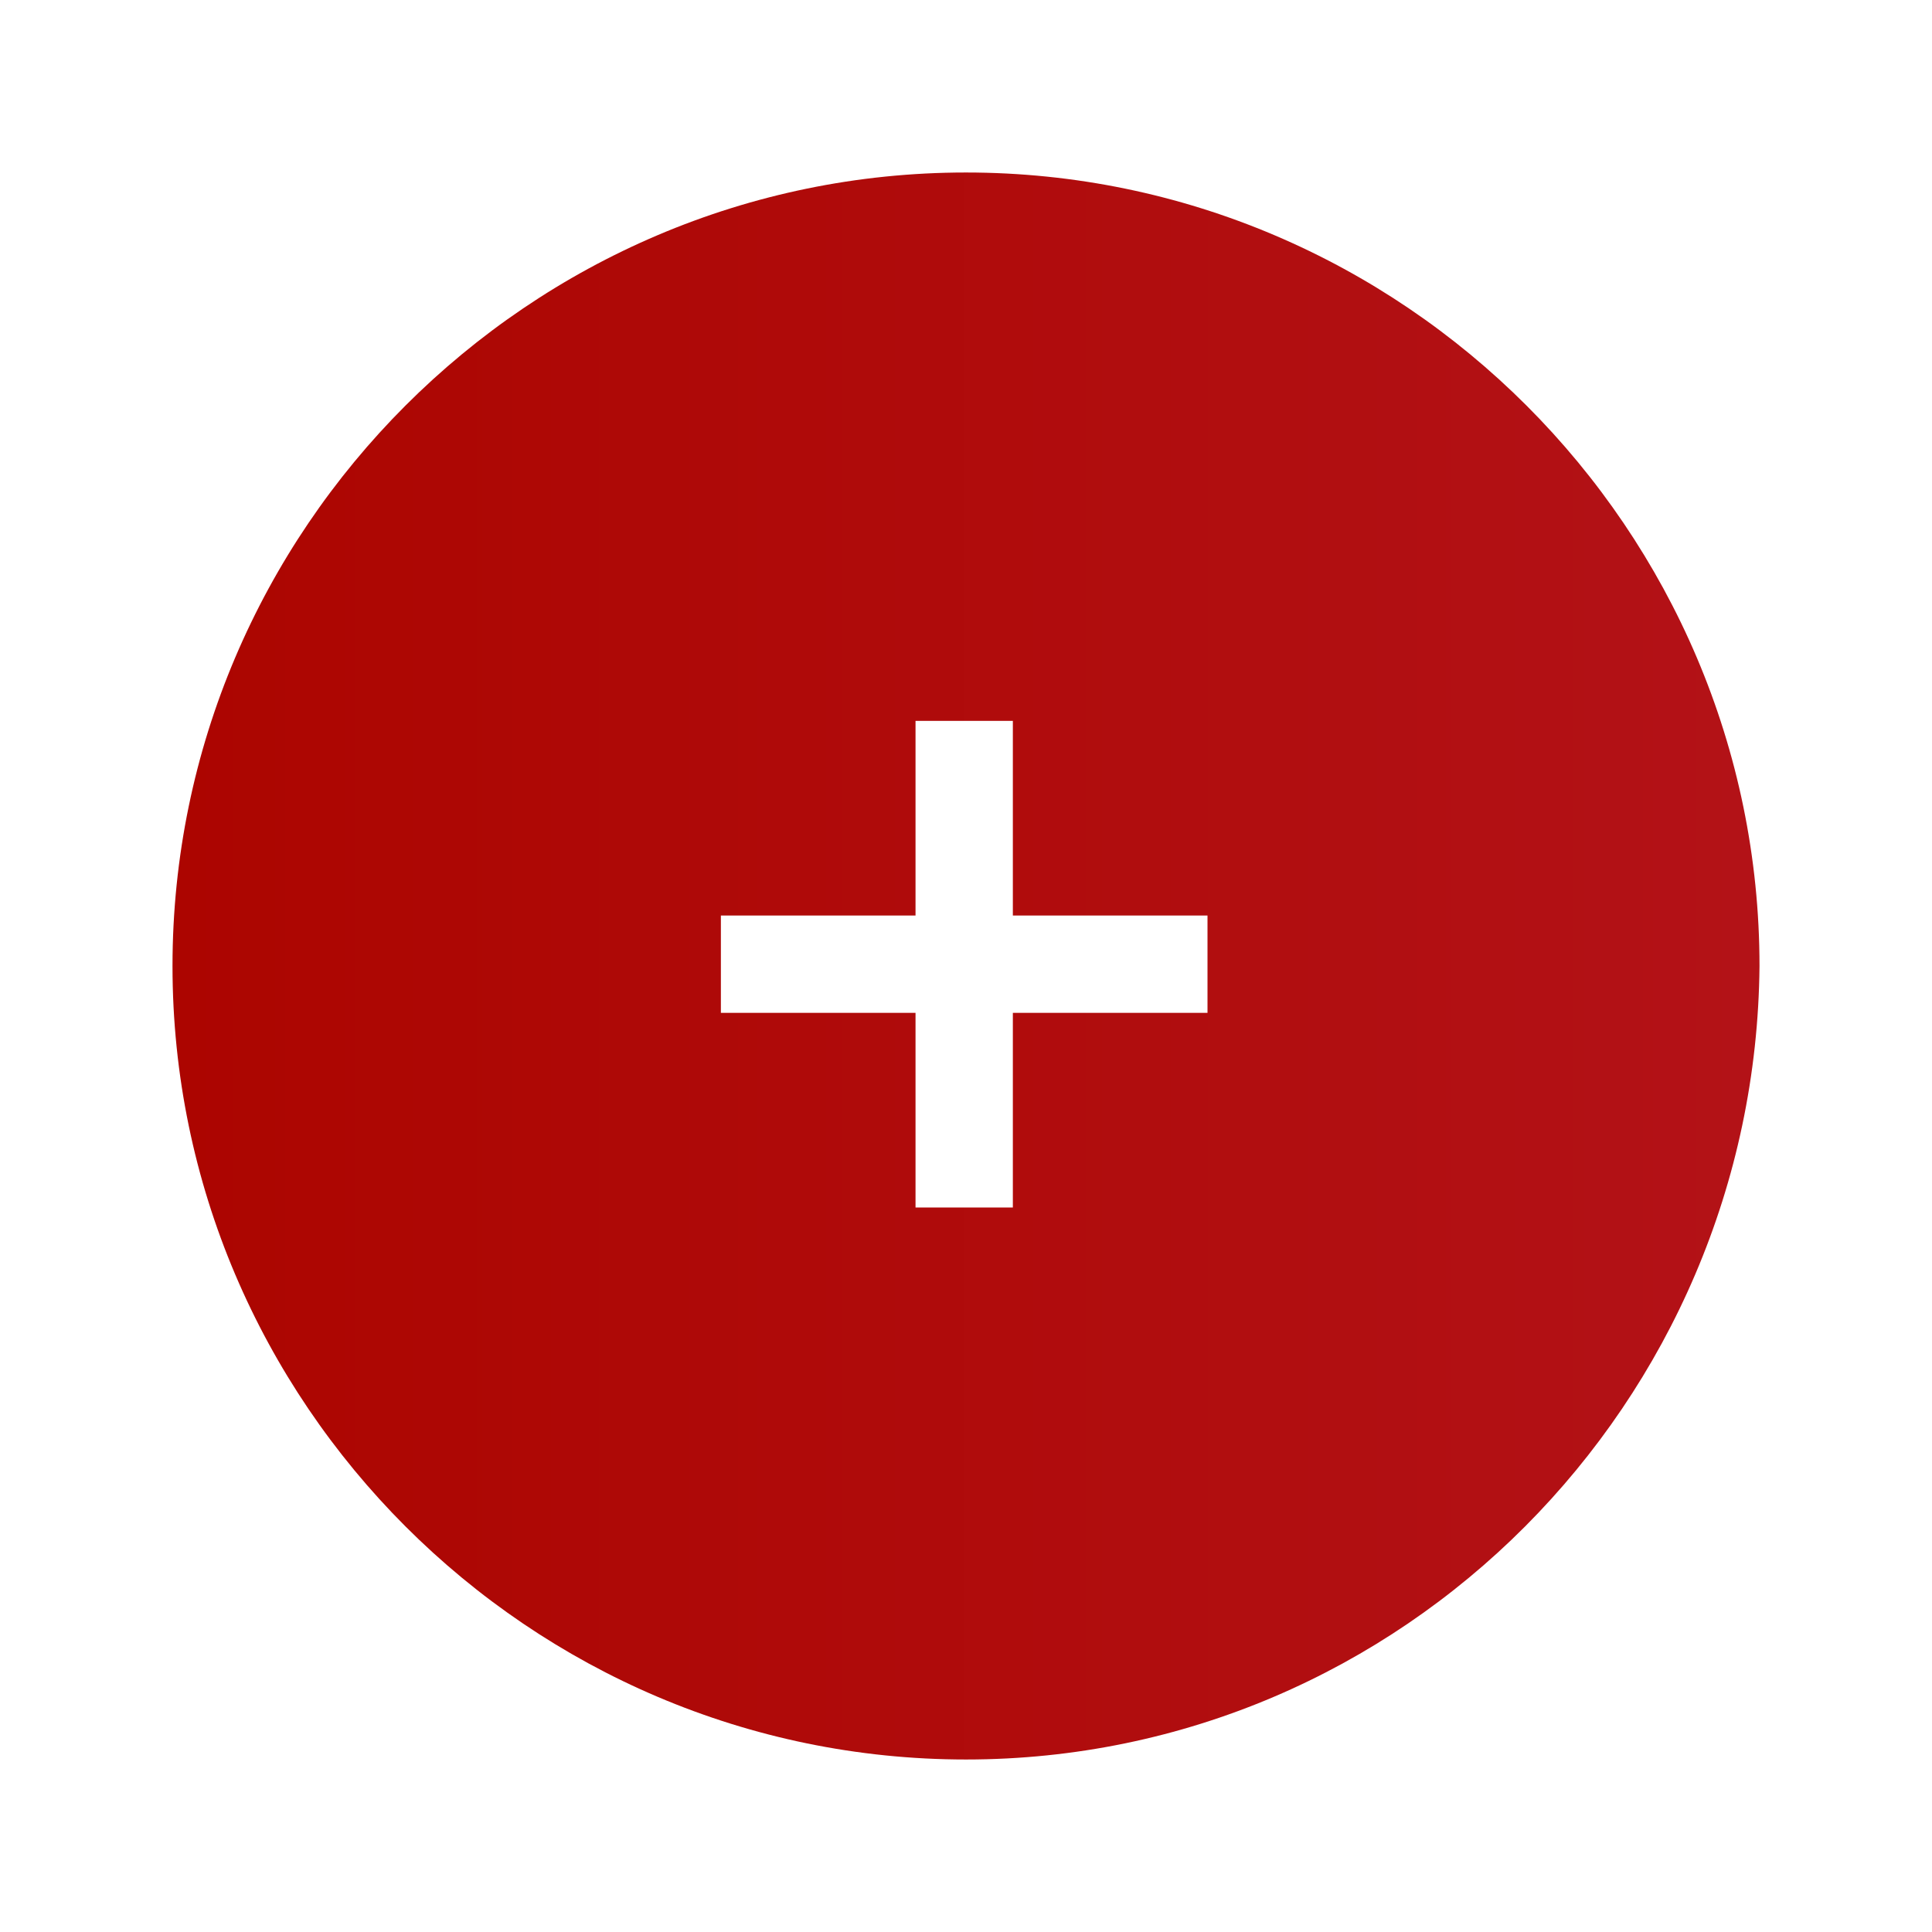 <svg width="56" height="56" viewBox="0 0 56 56" fill="none" xmlns="http://www.w3.org/2000/svg">
<g filter="url(#filter0_d)">
<path d="M27.895 45.791C39.988 45.791 49.791 35.988 49.791 23.895C49.791 11.803 39.988 2 27.895 2C15.803 2 6 11.803 6 23.895C6 35.988 15.803 45.791 27.895 45.791Z" fill="url(#paint0_linear)"/>
<path d="M28 48C14.794 48 4 37.206 4 24C4 10.794 14.794 0 28 0C41.206 0 52 10.794 52 24C51.885 37.206 41.206 48 28 48Z" fill="url(#paint1_linear)"/>
<path d="M28 47C15.345 47 5 36.656 5 24C5 11.345 15.345 1 28 1C40.656 1 51 11.345 51 24C50.89 36.656 40.656 47 28 47Z" fill="url(#paint2_linear)"/>
<path d="M29.358 16.895H26.537V31H29.358V16.895Z" fill="white"/>
<path d="M35 22.537H20.895V25.358H35V22.537Z" fill="white"/>
</g>
<defs>
<filter id="filter0_d" x="0" y="0" width="56" height="56" filterUnits="userSpaceOnUse" color-interpolation-filters="sRGB">
<feFlood flood-opacity="0" result="BackgroundImageFix"/>
<feColorMatrix in="SourceAlpha" type="matrix" values="0 0 0 0 0 0 0 0 0 0 0 0 0 0 0 0 0 0 127 0"/>
<feOffset dy="4"/>
<feGaussianBlur stdDeviation="2"/>
<feColorMatrix type="matrix" values="0 0 0 0 0.358 0 0 0 0 0.149 0 0 0 0 0.149 0 0 0 0.66 0"/>
<feBlend mode="normal" in2="BackgroundImageFix" result="effect1_dropShadow"/>
<feBlend mode="normal" in="SourceGraphic" in2="effect1_dropShadow" result="shape"/>
</filter>
<linearGradient id="paint0_linear" x1="6.043" y1="23.939" x2="49.751" y2="23.939" gradientUnits="userSpaceOnUse">
<stop stop-color="#E52D27"/>
<stop offset="1" stop-color="#B31217"/>
</linearGradient>
<linearGradient id="paint1_linear" x1="3.988" y1="23.989" x2="51.898" y2="23.989" gradientUnits="userSpaceOnUse">
<stop stop-color="white"/>
</linearGradient>
<linearGradient id="paint2_linear" x1="4.989" y1="23.99" x2="50.902" y2="23.99" gradientUnits="userSpaceOnUse">
<stop stop-color="#AC0500"/>
<stop offset="1" stop-color="#B31217"/>
</linearGradient>
</defs>
</svg>
